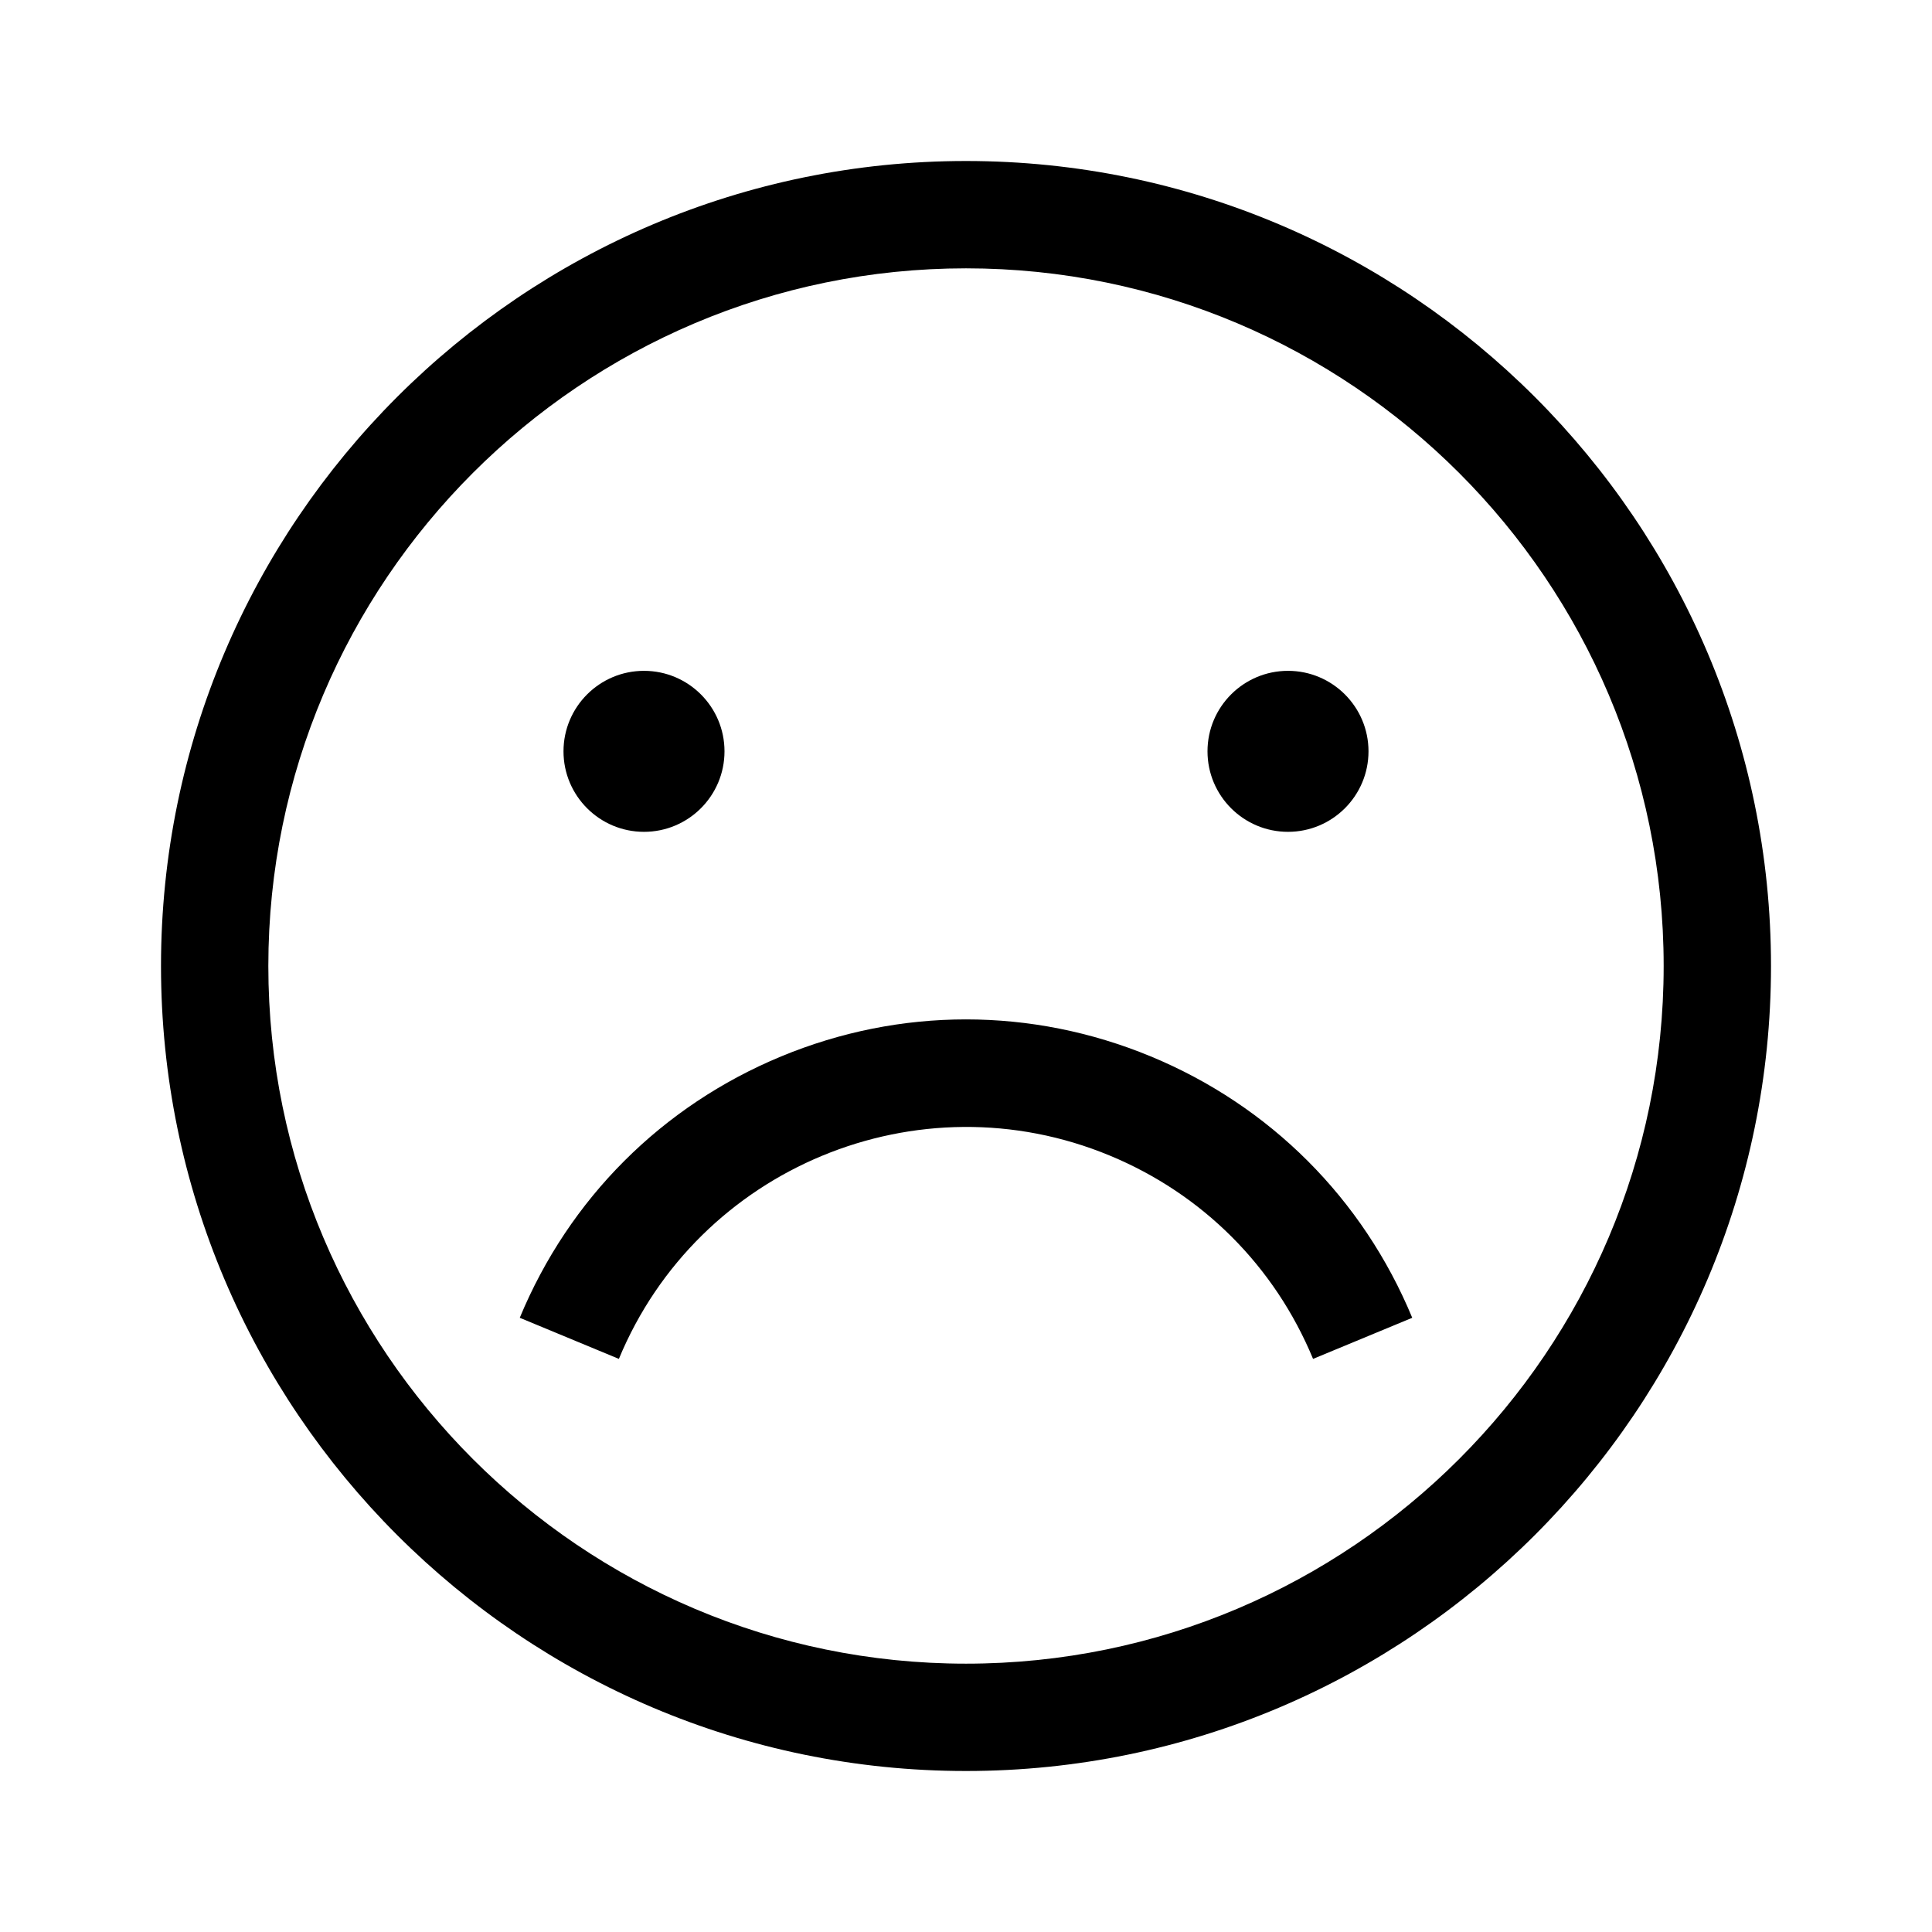<svg xmlns="http://www.w3.org/2000/svg" width="36" height="36" viewBox="0 0 36 36"><g fill-rule="evenodd"><path d="M18,5 C10.832,5 5,10.832 5,18 C5,25.168 10.832,31 18,31 C25.168,31 31,25.168 31,18 C31,10.832 25.168,5 18,5 M18,33 C9.729,33 3,26.271 3,18 C3,9.729 9.729,3 18,3 C26.271,3 33,9.729 33,18 C33,26.271 26.271,33 18,33"/><path d="M13.5 14C13.5 14.828 12.828 15.5 12 15.5 11.172 15.5 10.5 14.828 10.5 14 10.5 13.172 11.172 12.5 12 12.5 12.828 12.5 13.5 13.172 13.5 14M25.5 14C25.5 14.828 24.828 15.5 24 15.5 23.172 15.5 22.5 14.828 22.5 14 22.5 13.172 23.172 12.5 24 12.5 24.828 12.5 25.5 13.172 25.5 14M24.467 25.321C23.751 23.593 22.406 22.248 20.678 21.532 17.112 20.054 13.009 21.755 11.532 25.321L9.685 24.555C10.605 22.335 12.335 20.605 14.555 19.685 16.776 18.765 19.222 18.765 21.444 19.685 23.665 20.605 25.395 22.335 26.315 24.555L24.467 25.321z"/></g></svg>